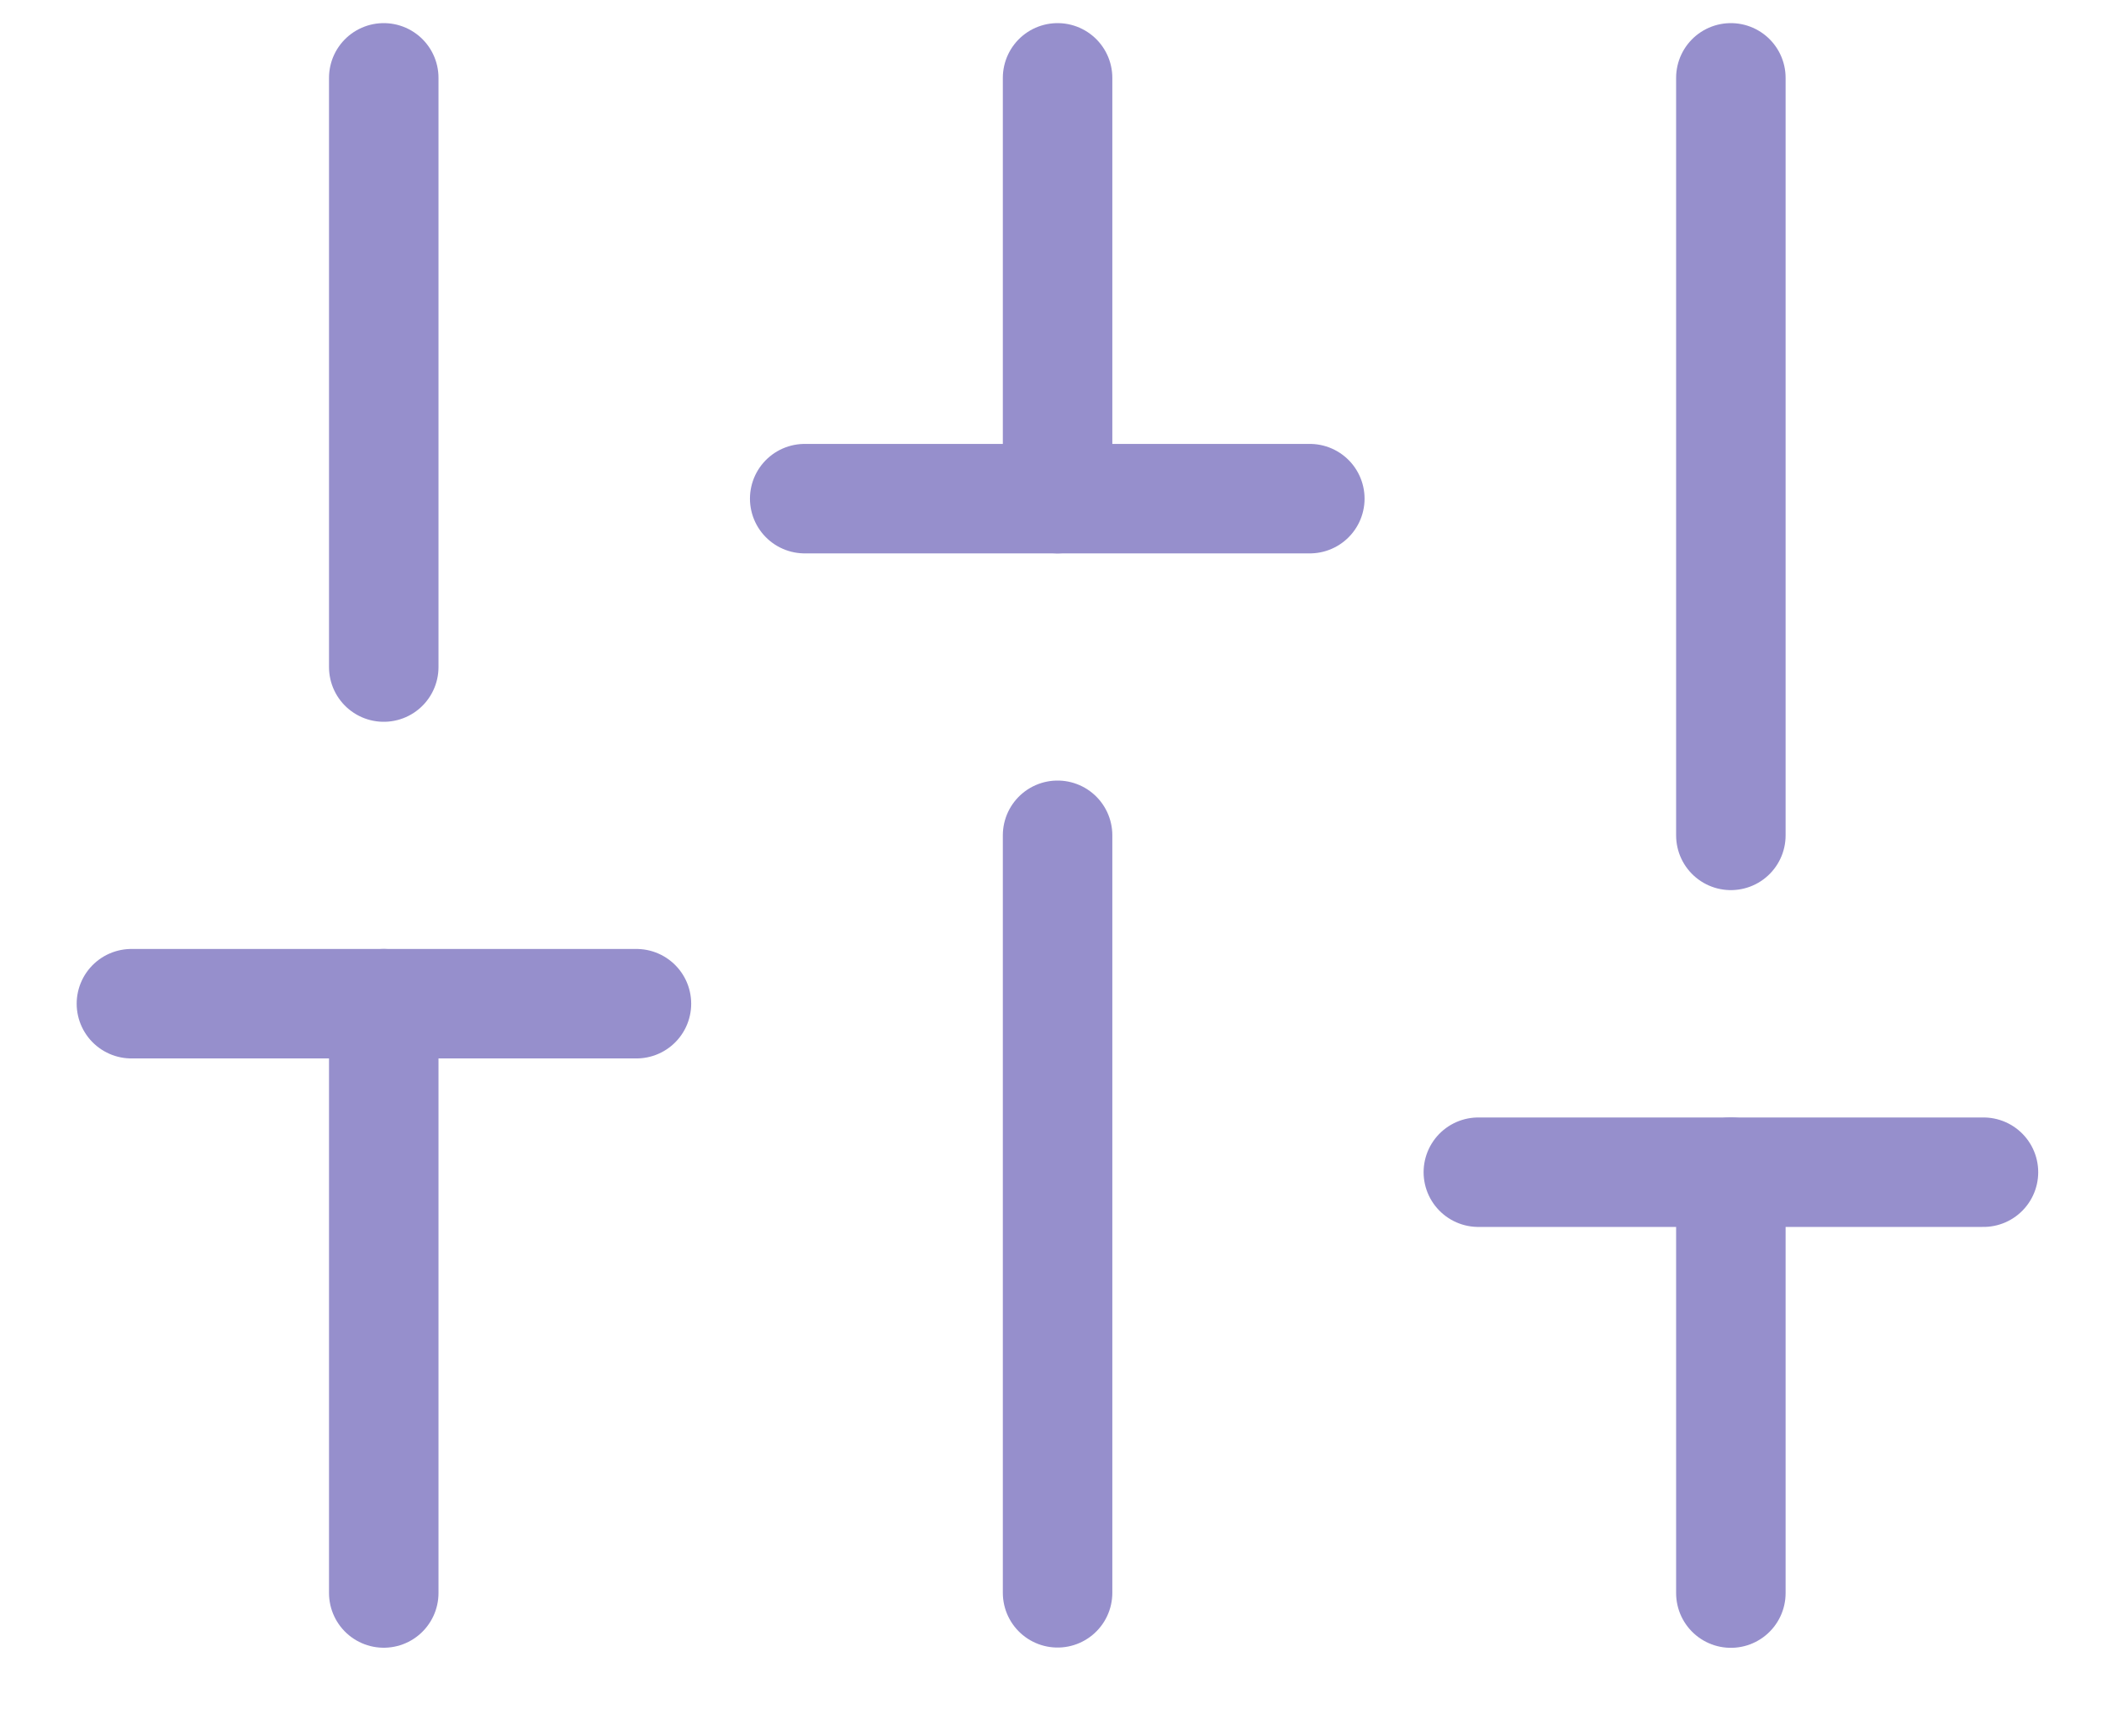 <svg width="23" height="19" viewBox="0 0 23 19" fill="none" xmlns="http://www.w3.org/2000/svg">
<path d="M4.199 17.433V10.984" stroke="#968FCC" stroke-width="1.198" stroke-linecap="round" stroke-linejoin="round"/>
<path d="M4.199 7.3V0.852" stroke="#968FCC" stroke-width="1.198" stroke-linecap="round" stroke-linejoin="round"/>
<path d="M11.572 17.431V9.141" stroke="#968FCC" stroke-width="1.198" stroke-linecap="round" stroke-linejoin="round"/>
<path d="M11.572 5.457V0.852" stroke="#968FCC" stroke-width="1.198" stroke-linecap="round" stroke-linejoin="round"/>
<path d="M18.939 17.434V12.828" stroke="#968FCC" stroke-width="1.198" stroke-linecap="round" stroke-linejoin="round"/>
<path d="M18.939 9.142V0.852" stroke="#968FCC" stroke-width="1.198" stroke-linecap="round" stroke-linejoin="round"/>
<path d="M1.438 10.984H6.964" stroke="#968FCC" stroke-width="1.198" stroke-linecap="round" stroke-linejoin="round"/>
<path d="M8.805 5.457H14.332" stroke="#968FCC" stroke-width="1.198" stroke-linecap="round" stroke-linejoin="round"/>
<path d="M16.176 12.828H21.703" stroke="#968FCC" stroke-width="1.198" stroke-linecap="round" stroke-linejoin="round"/>
</svg>
